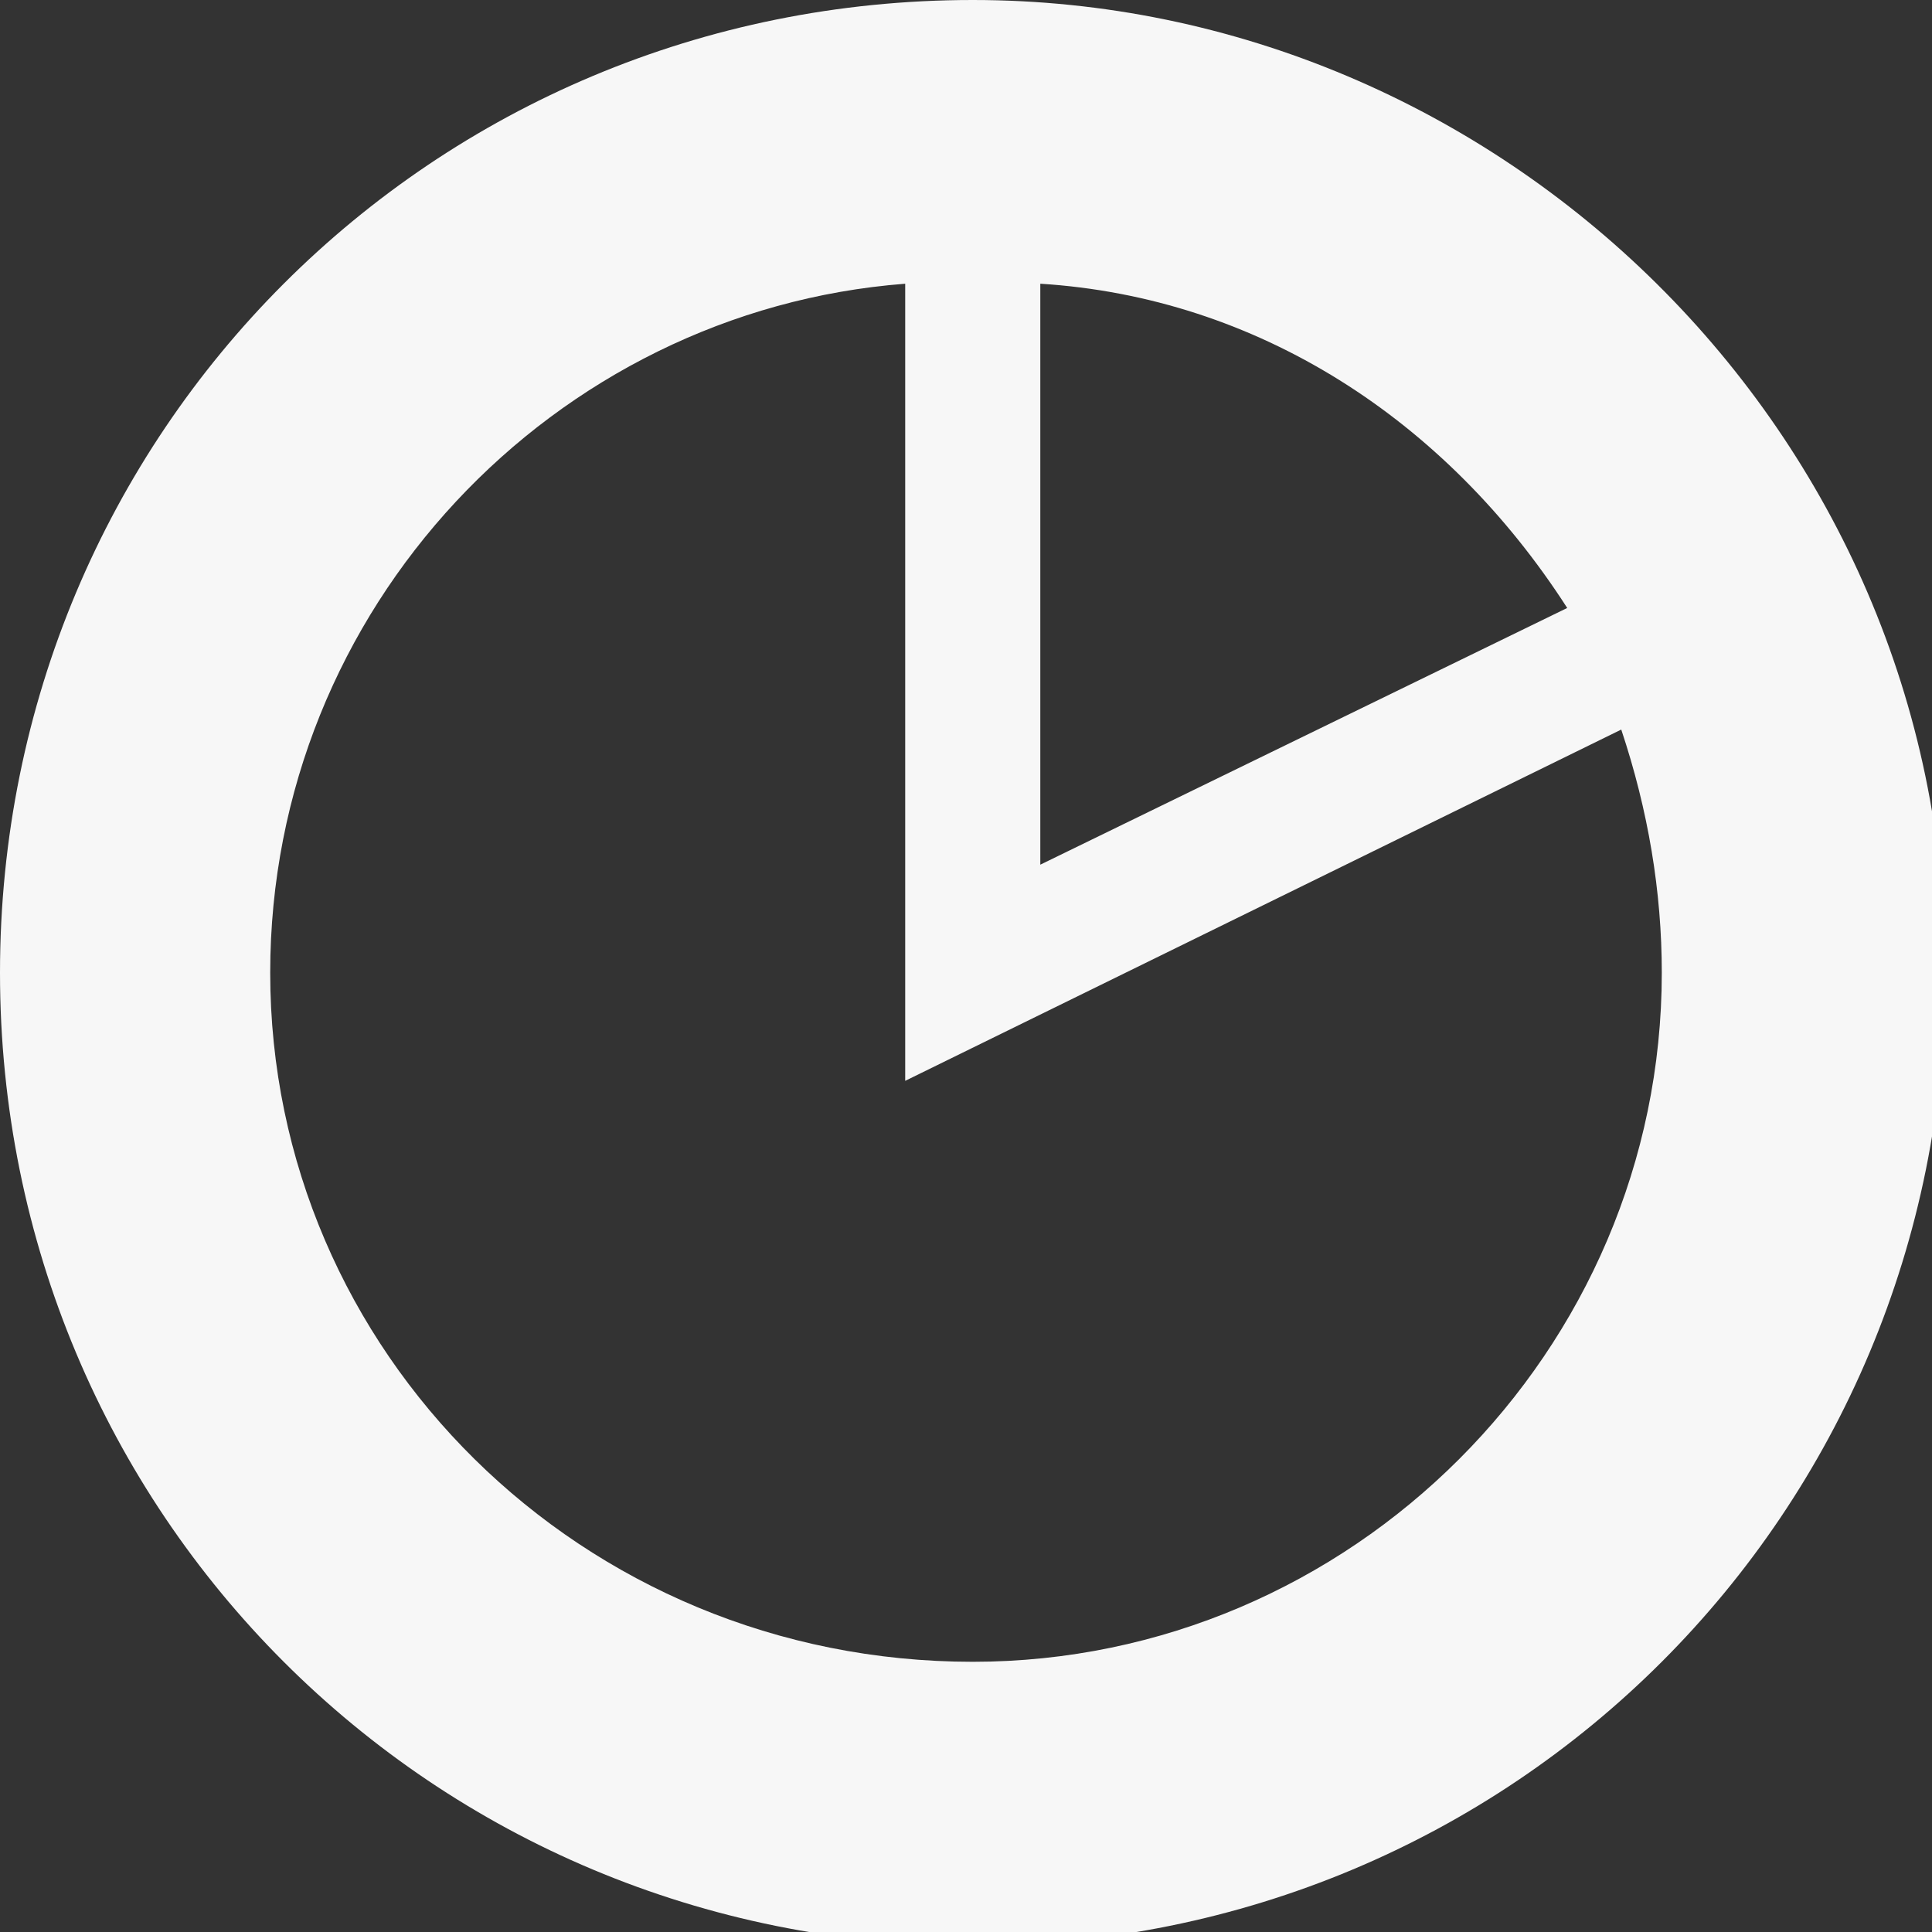 <?xml version="1.0" encoding="utf-8"?>
<!-- Generator: Adobe Illustrator 18.0.0, SVG Export Plug-In . SVG Version: 6.00 Build 0)  -->
<!DOCTYPE svg PUBLIC "-//W3C//DTD SVG 1.1//EN" "http://www.w3.org/Graphics/SVG/1.1/DTD/svg11.dtd">
<svg version="1.1" id="Layer_1" xmlns="http://www.w3.org/2000/svg" xmlns:xlink="http://www.w3.org/1999/xlink" x="0px" y="0px"
	 viewBox="0 0 14.3 14.3" enable-background="new 0 0 14.3 14.3" xml:space="preserve">
<rect x="0" y="0" width="14.3" height="14.3" fill="#333333" stroke="none"/>
<g>
	<g>
		<path fill="#FFFFFF" d="M-52.5,13.9c-0.9,0-1.9,0-2.8,0c0,0,0,0,0-0.1c0-1.4,0-2.9,0-4.3c0,0,0-0.1,0-0.1c0-0.1,0-0.2-0.1-0.4
			c-0.1-0.1-0.1-0.2-0.3-0.3c-0.1-0.1-0.3-0.2-0.5-0.2c-0.6,0-1.2,0-1.8,0c-0.1,0-0.1,0-0.2,0c-0.1,0-0.2,0.1-0.3,0.2
			c-0.1,0.1-0.2,0.2-0.2,0.3c0,0.1-0.1,0.2-0.1,0.3c0,1.4,0,2.9,0,4.3c0,0,0,0.1,0,0.1c-0.9,0-1.9,0-2.8,0c0,0,0,0,0,0c0,0,0,0,0,0
			c-0.1,0-0.2-0.1-0.3-0.2c-0.2-0.2-0.3-0.4-0.3-0.7c0-0.4,0-0.7,0-1.1c0-1.4,0-2.8,0-4.1c0,0,0-0.1,0-0.1c0,0-0.1,0-0.1,0
			c-0.3,0-0.5,0-0.8,0c-0.1,0-0.2,0-0.3,0c-0.1,0-0.2-0.1-0.3-0.2c-0.2-0.1-0.3-0.3-0.3-0.5c0,0,0,0,0,0c0-0.1,0-0.2,0-0.4
			c0,0,0,0,0,0c0-0.1,0.1-0.2,0.1-0.3c0.1-0.1,0.1-0.2,0.2-0.3c0.2-0.2,0.4-0.4,0.6-0.6c0.2-0.2,0.4-0.4,0.6-0.6
			c0.2-0.2,0.5-0.5,0.7-0.7c0.2-0.2,0.5-0.5,0.7-0.7c0.3-0.3,0.5-0.5,0.8-0.8c0.3-0.3,0.6-0.6,0.9-0.9c0.2-0.2,0.4-0.4,0.7-0.7
			c0.2-0.2,0.4-0.4,0.6-0.6c0.2-0.2,0.3-0.3,0.5-0.5c0.1-0.1,0.3-0.2,0.4-0.2c0,0,0,0,0,0c0.1,0,0.2,0,0.4,0c0,0,0,0,0,0
			c0,0,0.1,0,0.1,0c0.1,0.1,0.2,0.1,0.4,0.2c0.1,0.1,0.3,0.3,0.4,0.4c0.5,0.5,0.9,0.9,1.4,1.4c0,0,0.1,0.1,0.1,0.1c0,0,0-0.1,0-0.1
			c0-0.2,0-0.3,0-0.5c0-0.1,0-0.1,0-0.2c0-0.1,0.1-0.2,0.1-0.3c0.2-0.2,0.4-0.3,0.7-0.4c0.3,0,0.6,0,0.9,0c0.2,0,0.3,0,0.4,0.1
			c0.2,0.1,0.3,0.3,0.4,0.5c0,0.1,0,0.2,0,0.3c0,0.9,0,1.8,0,2.7c0,0.1,0,0.3,0,0.4c0,0,0,0.1,0,0.1c0.3,0.3,0.5,0.5,0.8,0.8
			c0.2,0.2,0.4,0.4,0.6,0.6c0.1,0.1,0.2,0.3,0.3,0.4c0,0,0,0.1,0,0.1c0,0.1,0,0.2,0,0.4c0,0,0,0,0,0c0,0.1,0,0.1-0.1,0.2
			c-0.2,0.3-0.4,0.5-0.8,0.5c-0.3,0-0.6,0-0.8,0c0,0-0.1,0-0.1,0c0,0,0,0.1,0,0.1c0,1.7,0,3.4,0,5.2c0,0.2,0,0.3-0.1,0.4
			C-52,13.6-52.2,13.8-52.5,13.9C-52.5,13.8-52.5,13.9-52.5,13.9z"/>
	</g>
</g>
<path fill="#F7F7F7" d="M7.2,0C3.2,0,0,3.2,0,7.2s3.2,7.2,7.2,7.2s7.2-3.2,7.2-7.2S11.1,0,7.2,0z M11.6,4.5L7.7,6.4V2.1
	C9.3,2.2,10.7,3.1,11.6,4.5z M7.2,12.3C4.3,12.3,2,10,2,7.2c0-2.7,2.1-4.9,4.7-5.1V8L12,5.4c0.2,0.6,0.3,1.2,0.3,1.8
	C12.3,10,10,12.3,7.2,12.3z"/>
<polygon fill="#F7F7F7" points="-62.8,40.7 -68.7,40.7 -68.7,34.9 -70.7,34.9 -70.7,40.7 -76.5,40.7 -76.5,42.7 -70.7,42.7 
	-70.7,48.5 -68.7,48.5 -68.7,42.7 -62.8,42.7 "/>
</svg>

